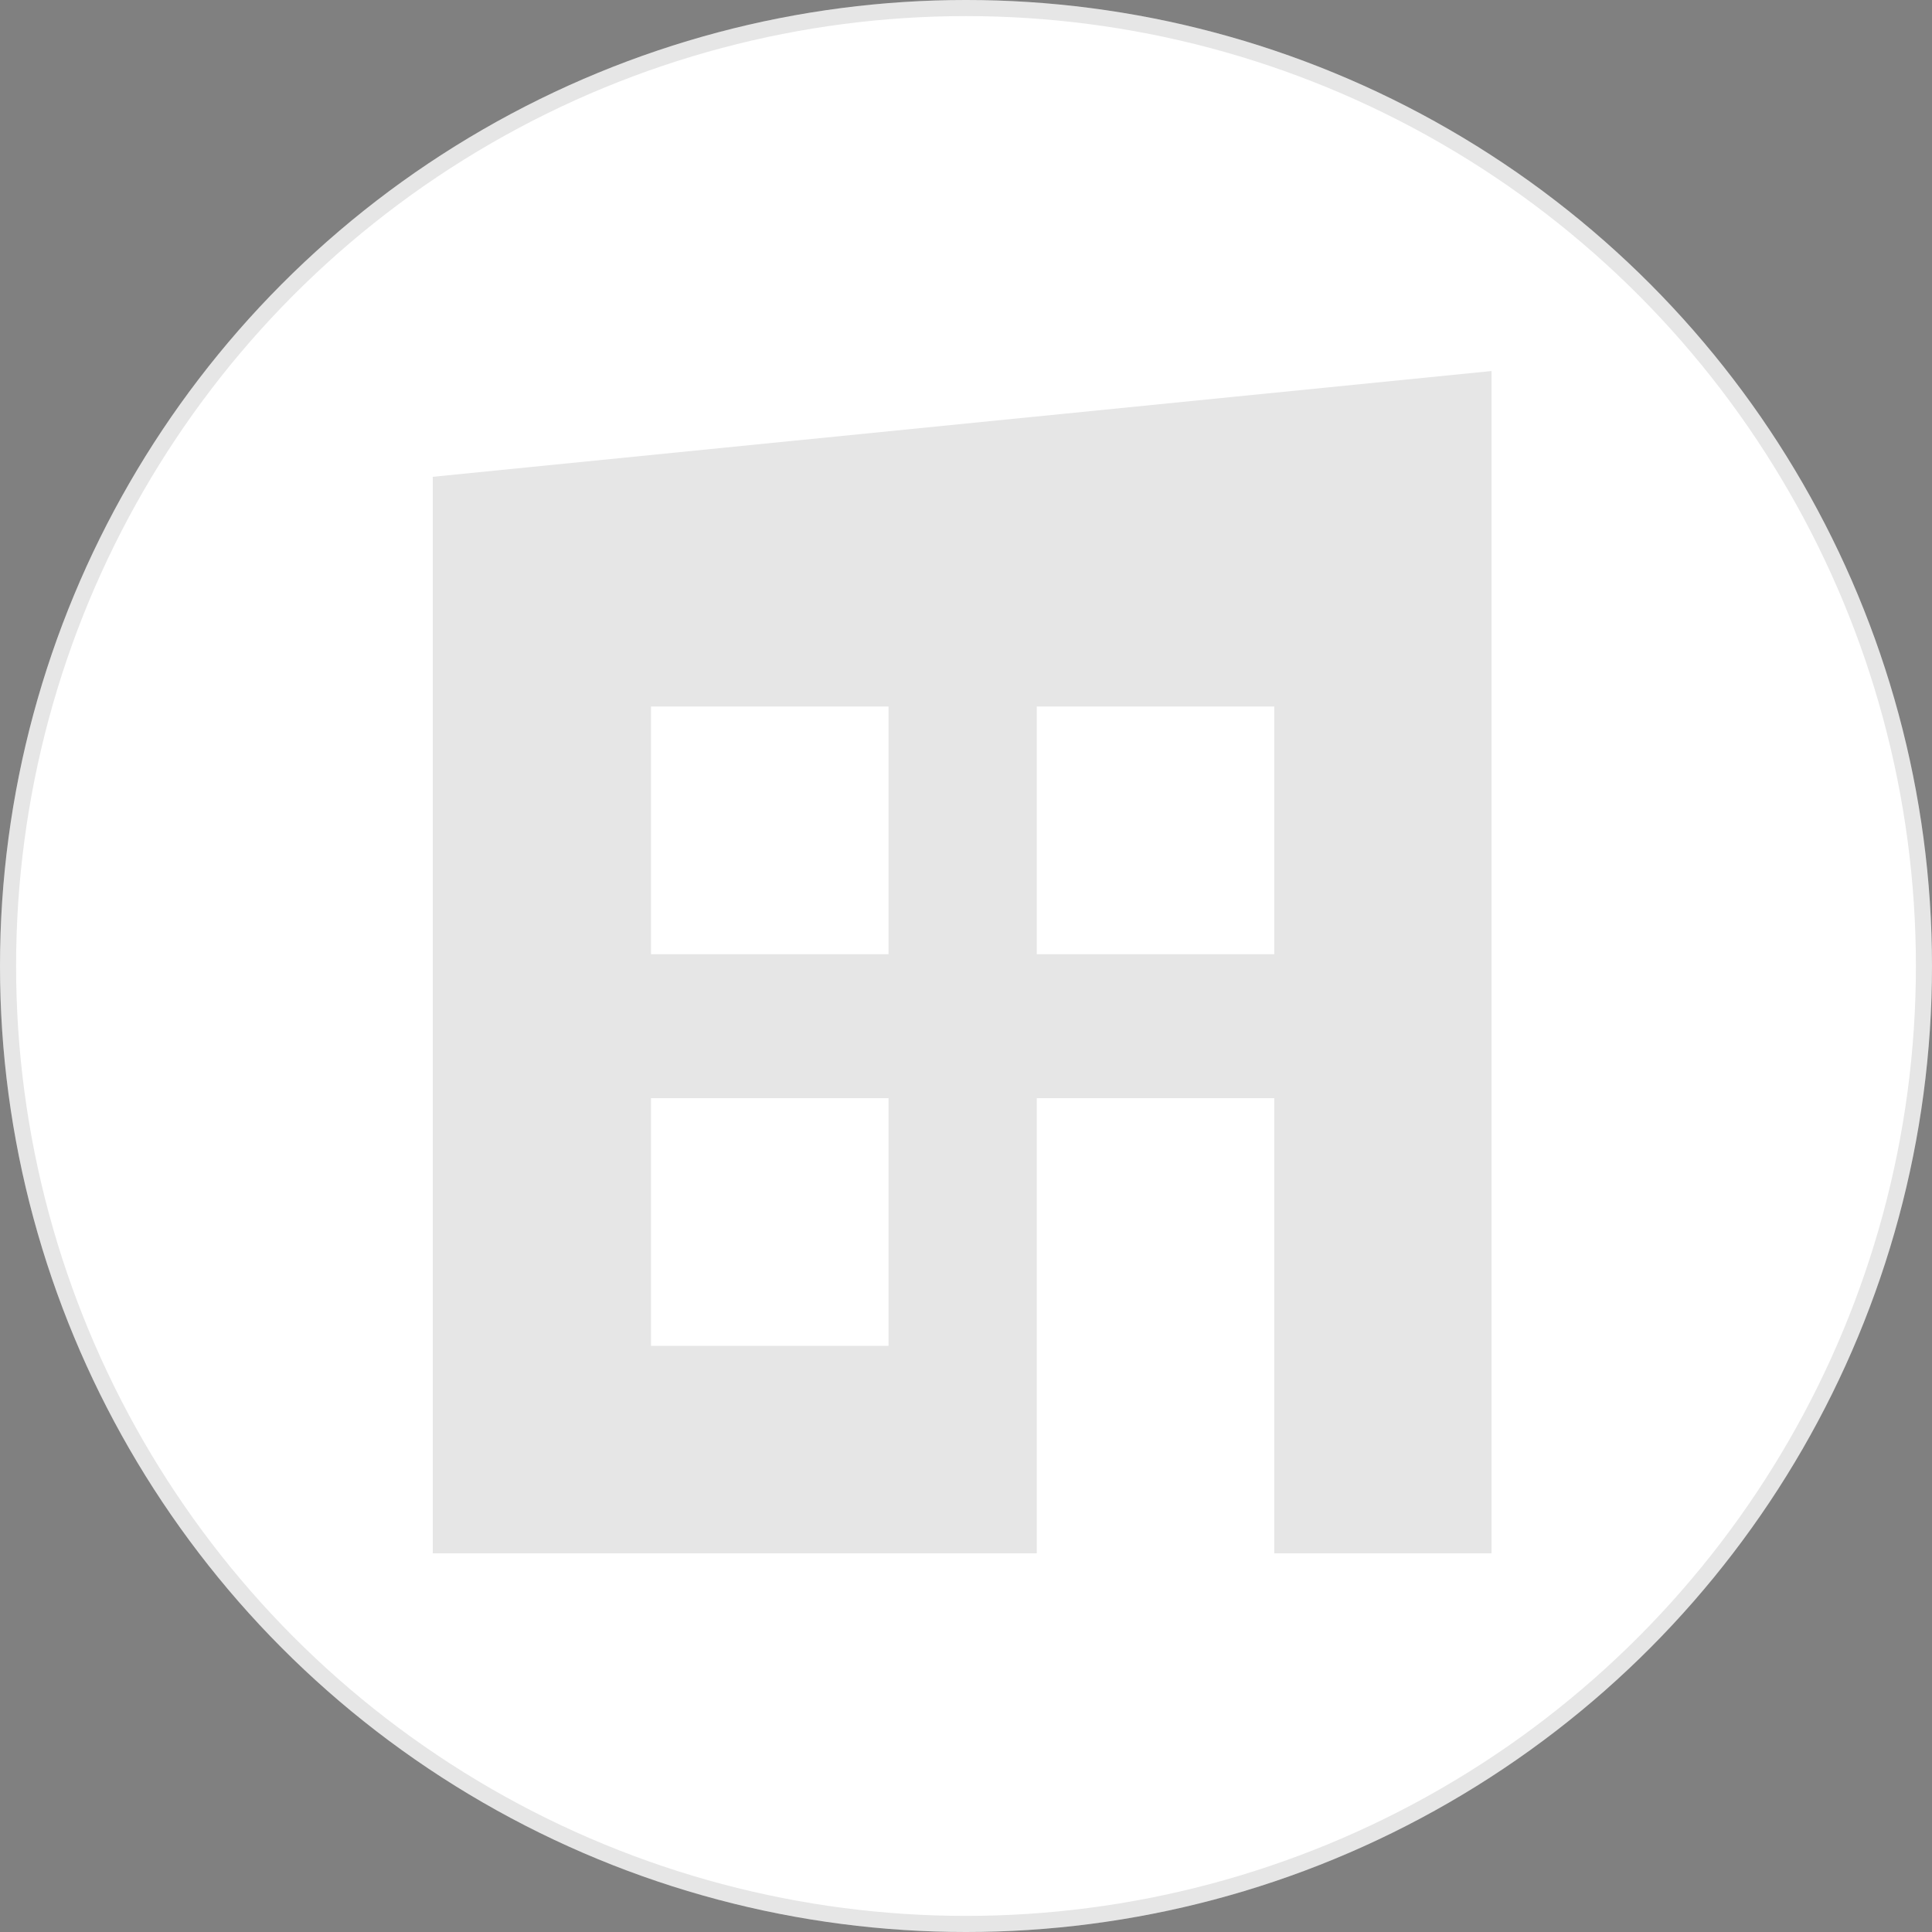 <svg width="120" height="120" viewBox="0 0 120 120" fill="none" xmlns="http://www.w3.org/2000/svg">
<rect x="0" y="0" width="120" height="120" fill="#808080" stroke="none"/>
<circle cx="60" cy="60" r="60" fill="white"/>
<circle cx="60" cy="60" r="59.5" stroke="black" stroke-opacity="0.1"/>
<g opacity="0.1" clip-path="url(#clip0)">
<path d="M26.88 29.615V96.48H64.394V68.209H79.147V96.48H92.703V23.04L26.88 29.615ZM55.189 83.594H40.435V68.209H55.189V83.594ZM55.189 59.267H40.435V43.882H55.189V59.267ZM79.147 59.267H64.394V43.882H79.147V59.267Z" fill="black"/>
</g>
<defs>
<clipPath id="clip0">
<rect width="65.76" height="73.44" fill="white" transform="translate(26.88 23.04)"/>
</clipPath>
</defs>
</svg>

